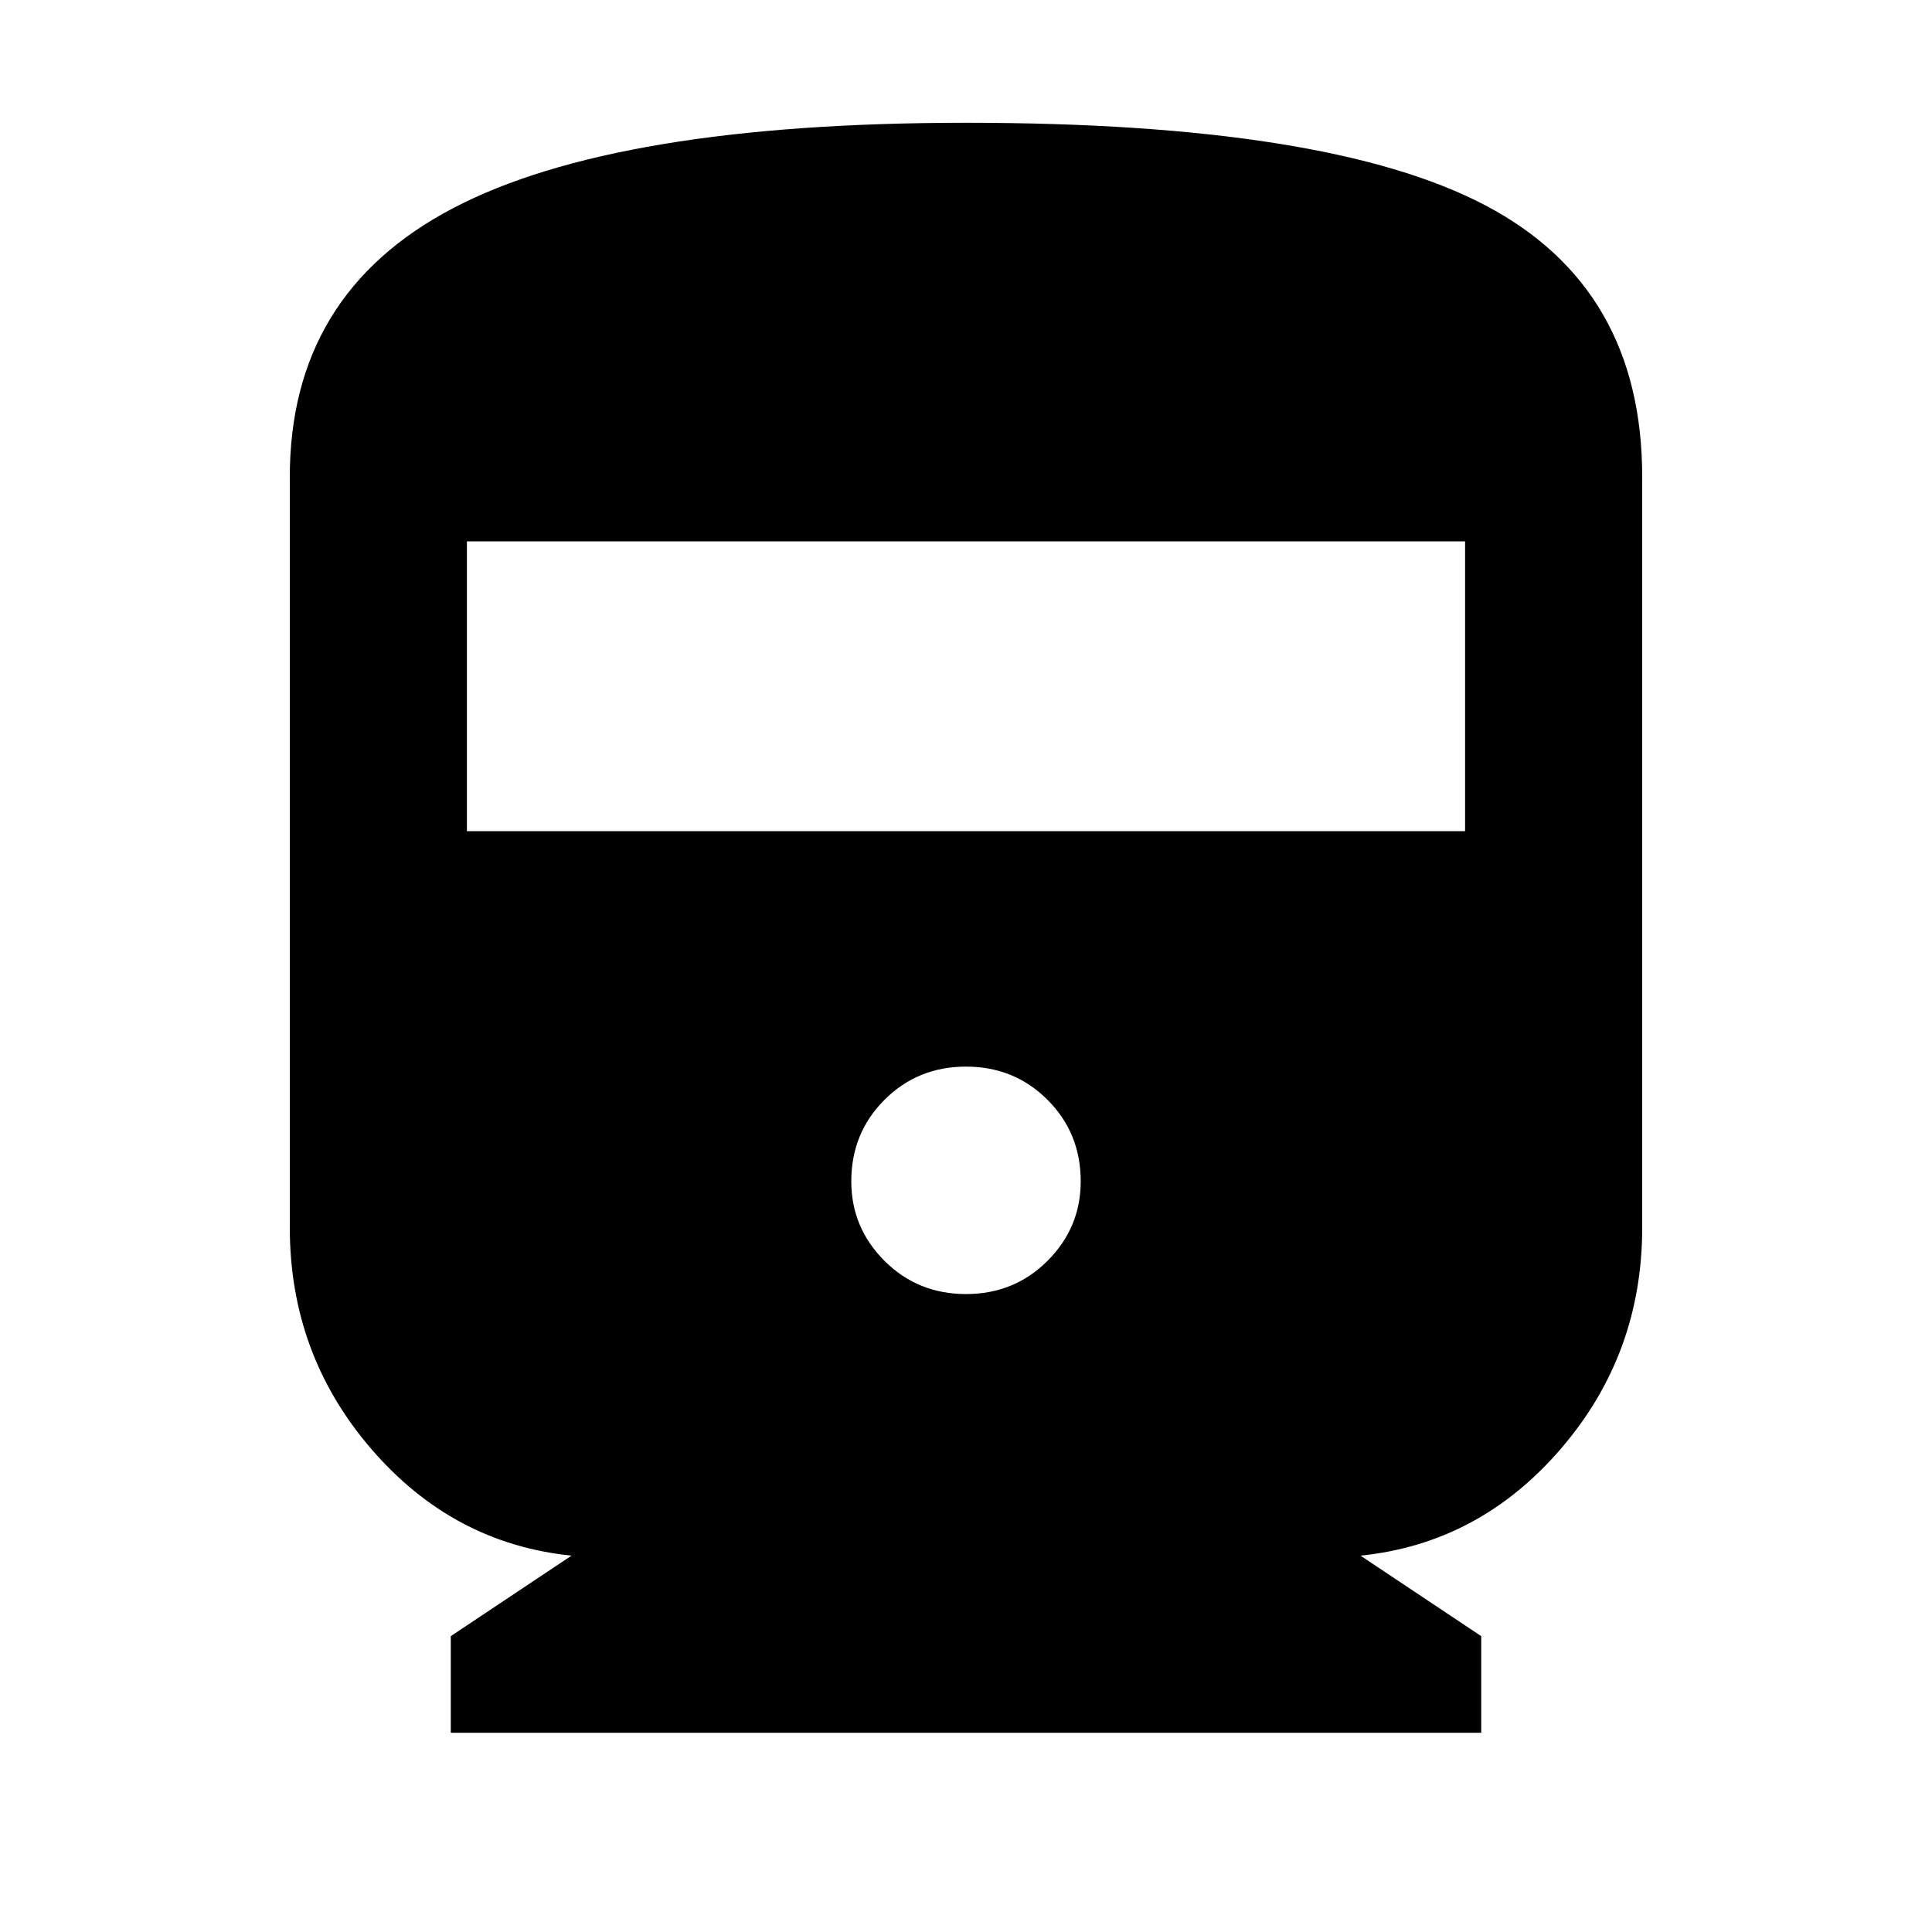 <svg xmlns="http://www.w3.org/2000/svg" height="40" width="40"><path d="M9.333 35.875V33.875L11.833 32.208Q9.375 31.958 7.688 30Q6 28.042 6 25.417V9.875Q6 6.083 9.375 4.313Q12.75 2.542 20 2.542Q27.5 2.542 30.75 4.25Q34 5.958 34 9.875V25.417Q34 28.042 32.312 30Q30.625 31.958 28.167 32.208L30.667 33.875V35.875ZM9.667 17.208H30.333V11.208H9.667ZM20 26.792Q21 26.792 21.688 26.104Q22.375 25.417 22.375 24.458Q22.375 23.458 21.688 22.771Q21 22.083 20 22.083Q19 22.083 18.312 22.771Q17.625 23.458 17.625 24.458Q17.625 25.417 18.312 26.104Q19 26.792 20 26.792Z"/></svg>